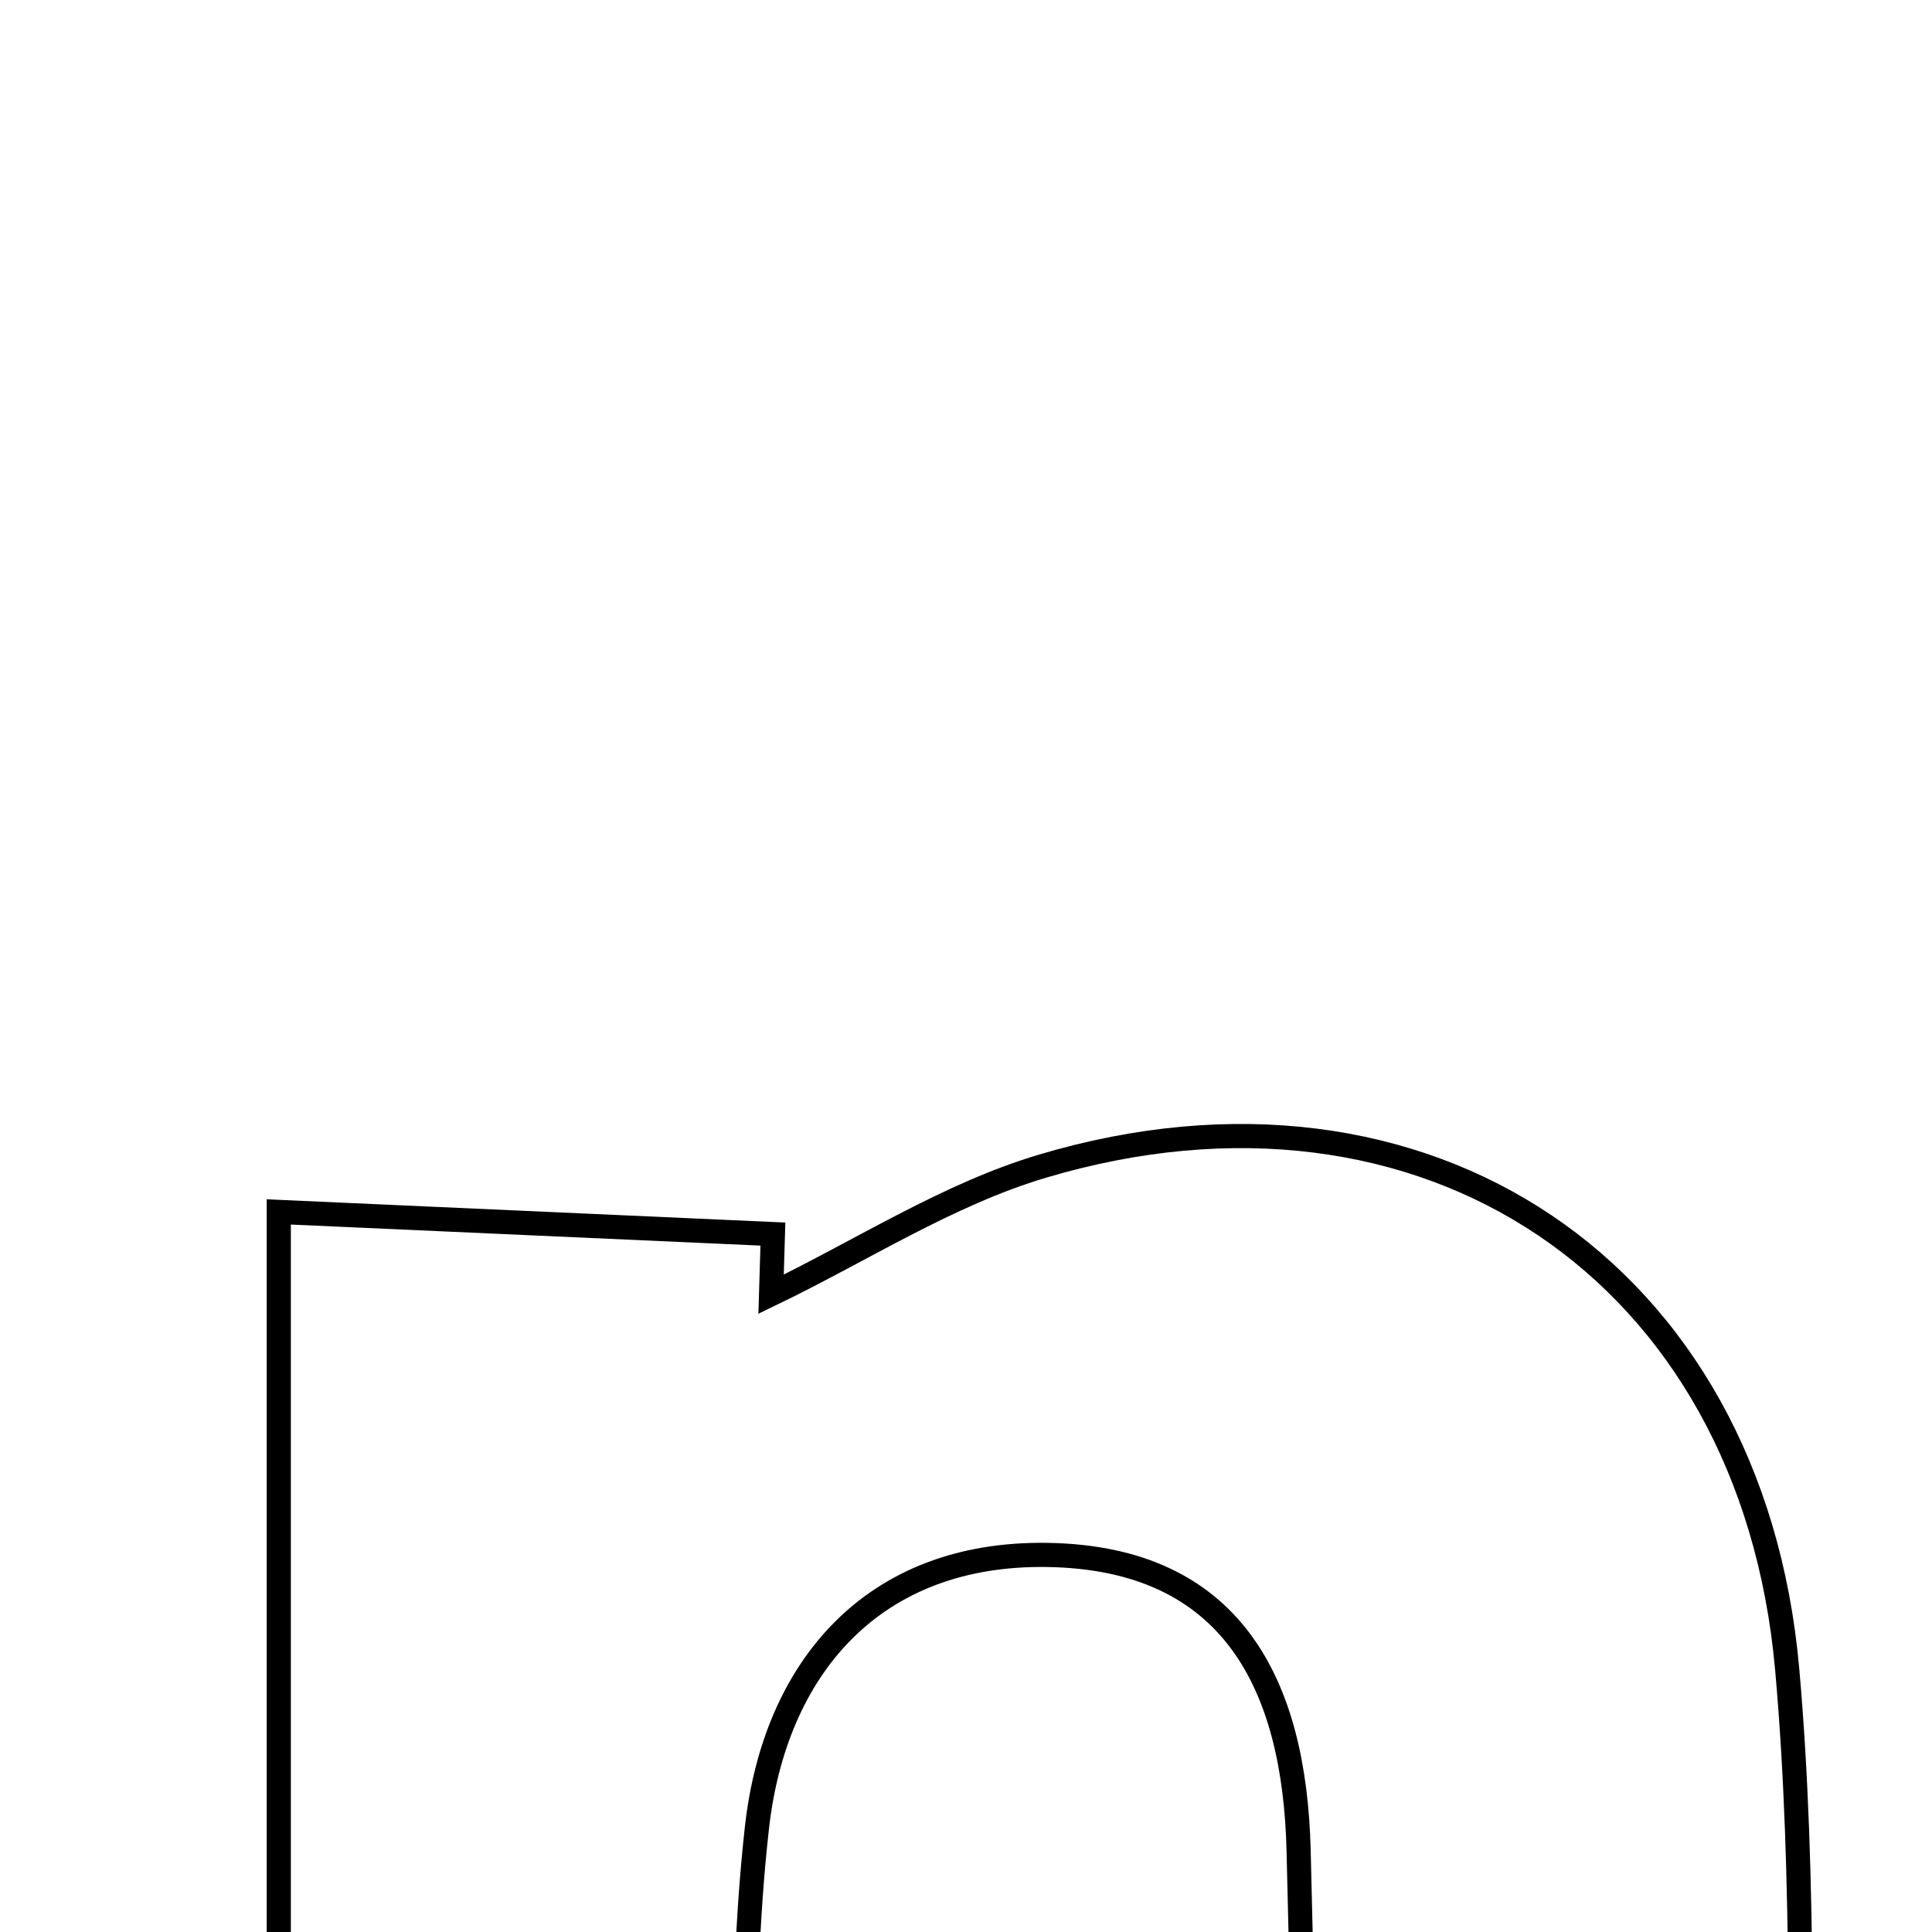 <svg xmlns="http://www.w3.org/2000/svg" viewBox="0.0 0.0 24.0 24.0" height="200px" width="200px"><path fill="none" stroke="black" stroke-width=".3" stroke-opacity="1.0"  filling="0" d="M12.952 14.486 C17.703 13.072 21.76 15.782 22.201 20.735 C22.436 23.38 22.343 26.056 22.382 28.718 C22.402 30.101 22.386 31.485 22.386 33.191 C20.345 33.191 18.608 33.191 16.206 33.191 C16.206 31.126 16.214 28.95 16.202 26.773 C16.196 25.512 16.162 24.253 16.132 22.992 C16.082 20.925 15.308 19.351 13.01 19.316 C10.835 19.282 9.621 20.73 9.402 22.712 C9.155 24.93 9.288 27.19 9.266 29.432 C9.254 30.66 9.264 31.886 9.264 33.312 C7.242 33.312 5.6 33.312 3.463 33.312 C3.463 27.274 3.463 21.44 3.463 15.055 C5.562 15.149 7.582 15.239 9.601 15.33 C9.593 15.579 9.587 15.828 9.579 16.077 C10.7 15.537 11.774 14.836 12.952 14.486"></path></svg>